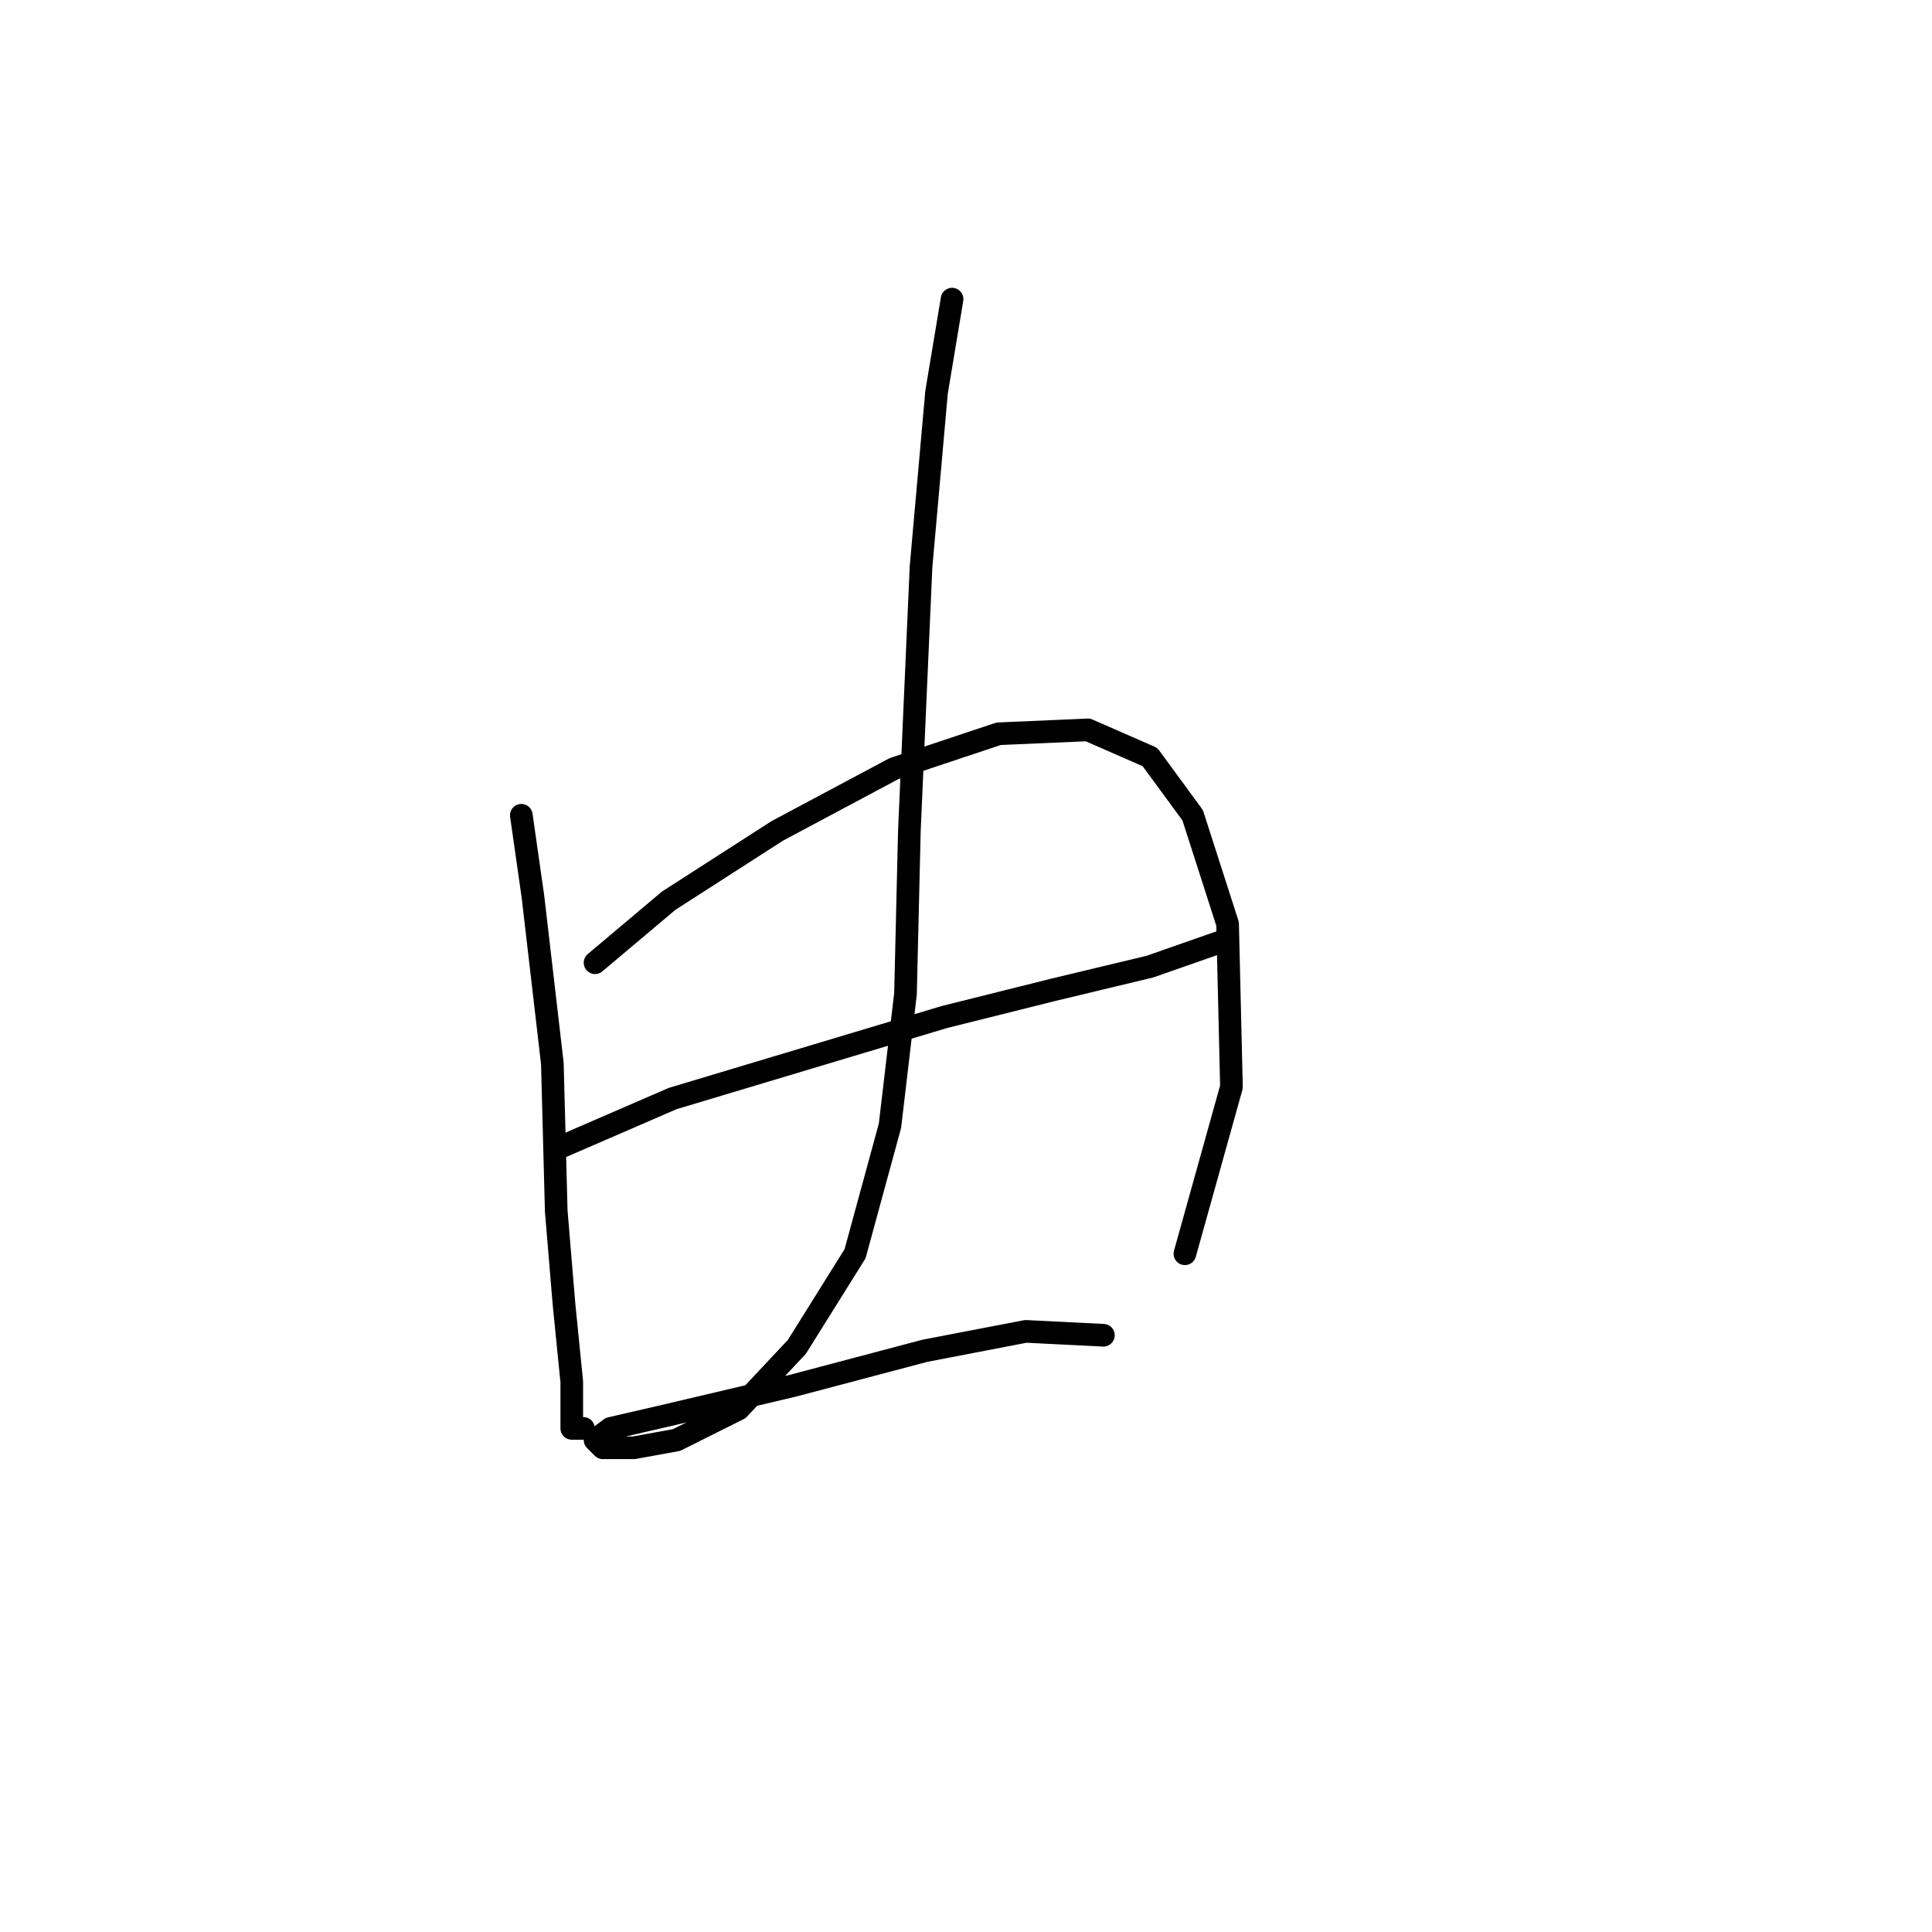 <?xml version="1.0" standalone="no"?>
    <svg width="256" height="256" xmlns="http://www.w3.org/2000/svg" version="1.1">
    <polyline stroke="black" stroke-width="3" stroke-linecap="round" fill="transparent" stroke-linejoin="round" points="69.078 108.026 70.62 118.824 73.191 140.934 73.705 160.474 74.734 172.815 75.762 183.099 75.762 189.269 77.305 189.269 77.305 189.269 " />
        <polyline stroke="black" stroke-width="3" stroke-linecap="round" fill="transparent" stroke-linejoin="round" points="78.847 127.565 88.617 119.338 103.015 110.083 118.441 101.855 132.324 97.228 144.151 96.713 152.378 100.313 158.034 108.026 162.662 122.423 163.176 144.02 157.005 166.13 157.005 166.13 " />
        <polyline stroke="black" stroke-width="3" stroke-linecap="round" fill="transparent" stroke-linejoin="round" points="73.705 152.247 89.131 145.562 104.557 140.934 125.125 134.764 139.523 131.165 152.378 128.08 162.662 124.48 162.662 124.48 " />
        <polyline stroke="black" stroke-width="3" stroke-linecap="round" fill="transparent" stroke-linejoin="round" points="126.154 39.638 124.097 51.978 122.04 75.117 120.497 110.083 119.983 131.679 117.926 149.162 113.299 166.13 105.586 178.471 97.873 186.698 89.646 190.812 83.989 191.84 79.876 191.84 78.847 190.812 80.904 189.269 87.589 187.726 105.072 183.613 122.554 178.985 135.923 176.414 146.207 176.928 146.207 176.928 " />
        </svg>